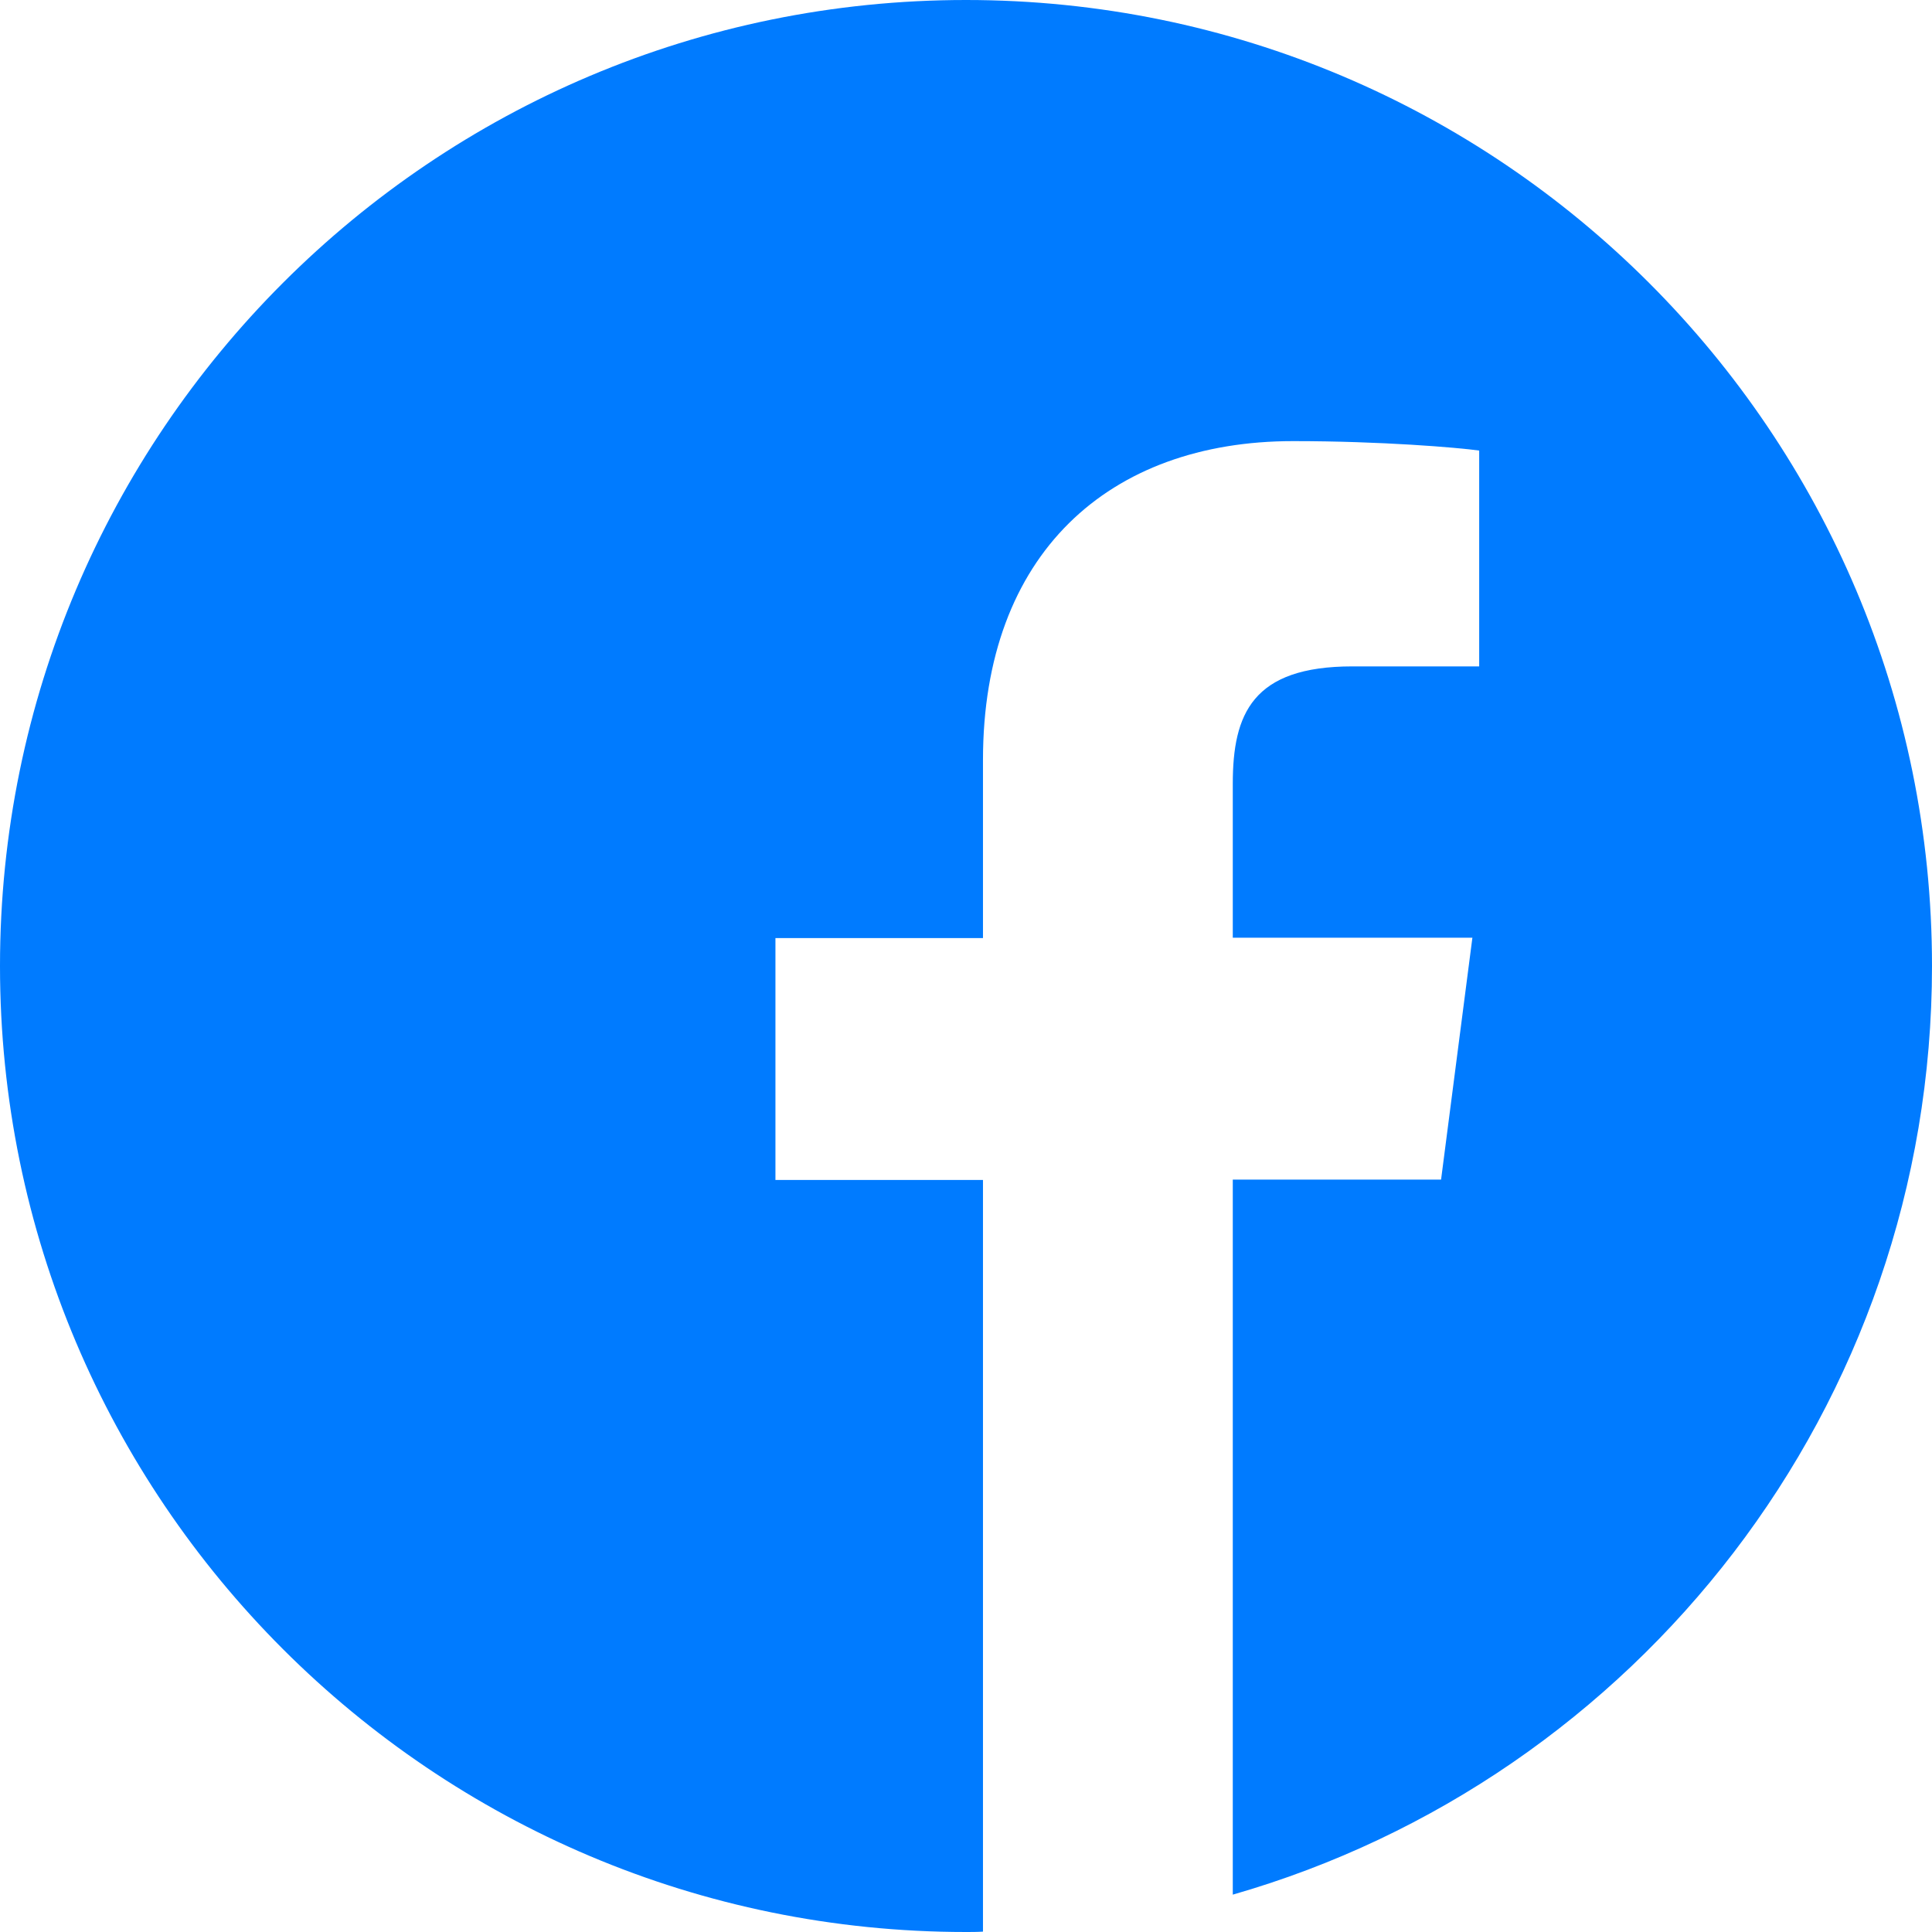 <svg width="512" height="512" viewBox="0 0 512 512" fill="none" xmlns="http://www.w3.org/2000/svg">
<path d="M512 256C512 114.6 397.4 0 256 0C114.6 0 0 114.6 0 256C0 397.4 114.6 512 256 512C257.5 512 259 512 260.5 511.9V312.7H205.5V248.6H260.5V201.4C260.5 146.7 293.9 116.9 342.7 116.9C366.1 116.9 386.2 118.6 392 119.4V176.6H358.4C331.9 176.6 326.7 189.2 326.7 207.7V248.5H390.2L381.9 312.6H326.7V502.1C433.7 471.4 512 372.9 512 256Z" fill="#007BFF"/>
</svg>
